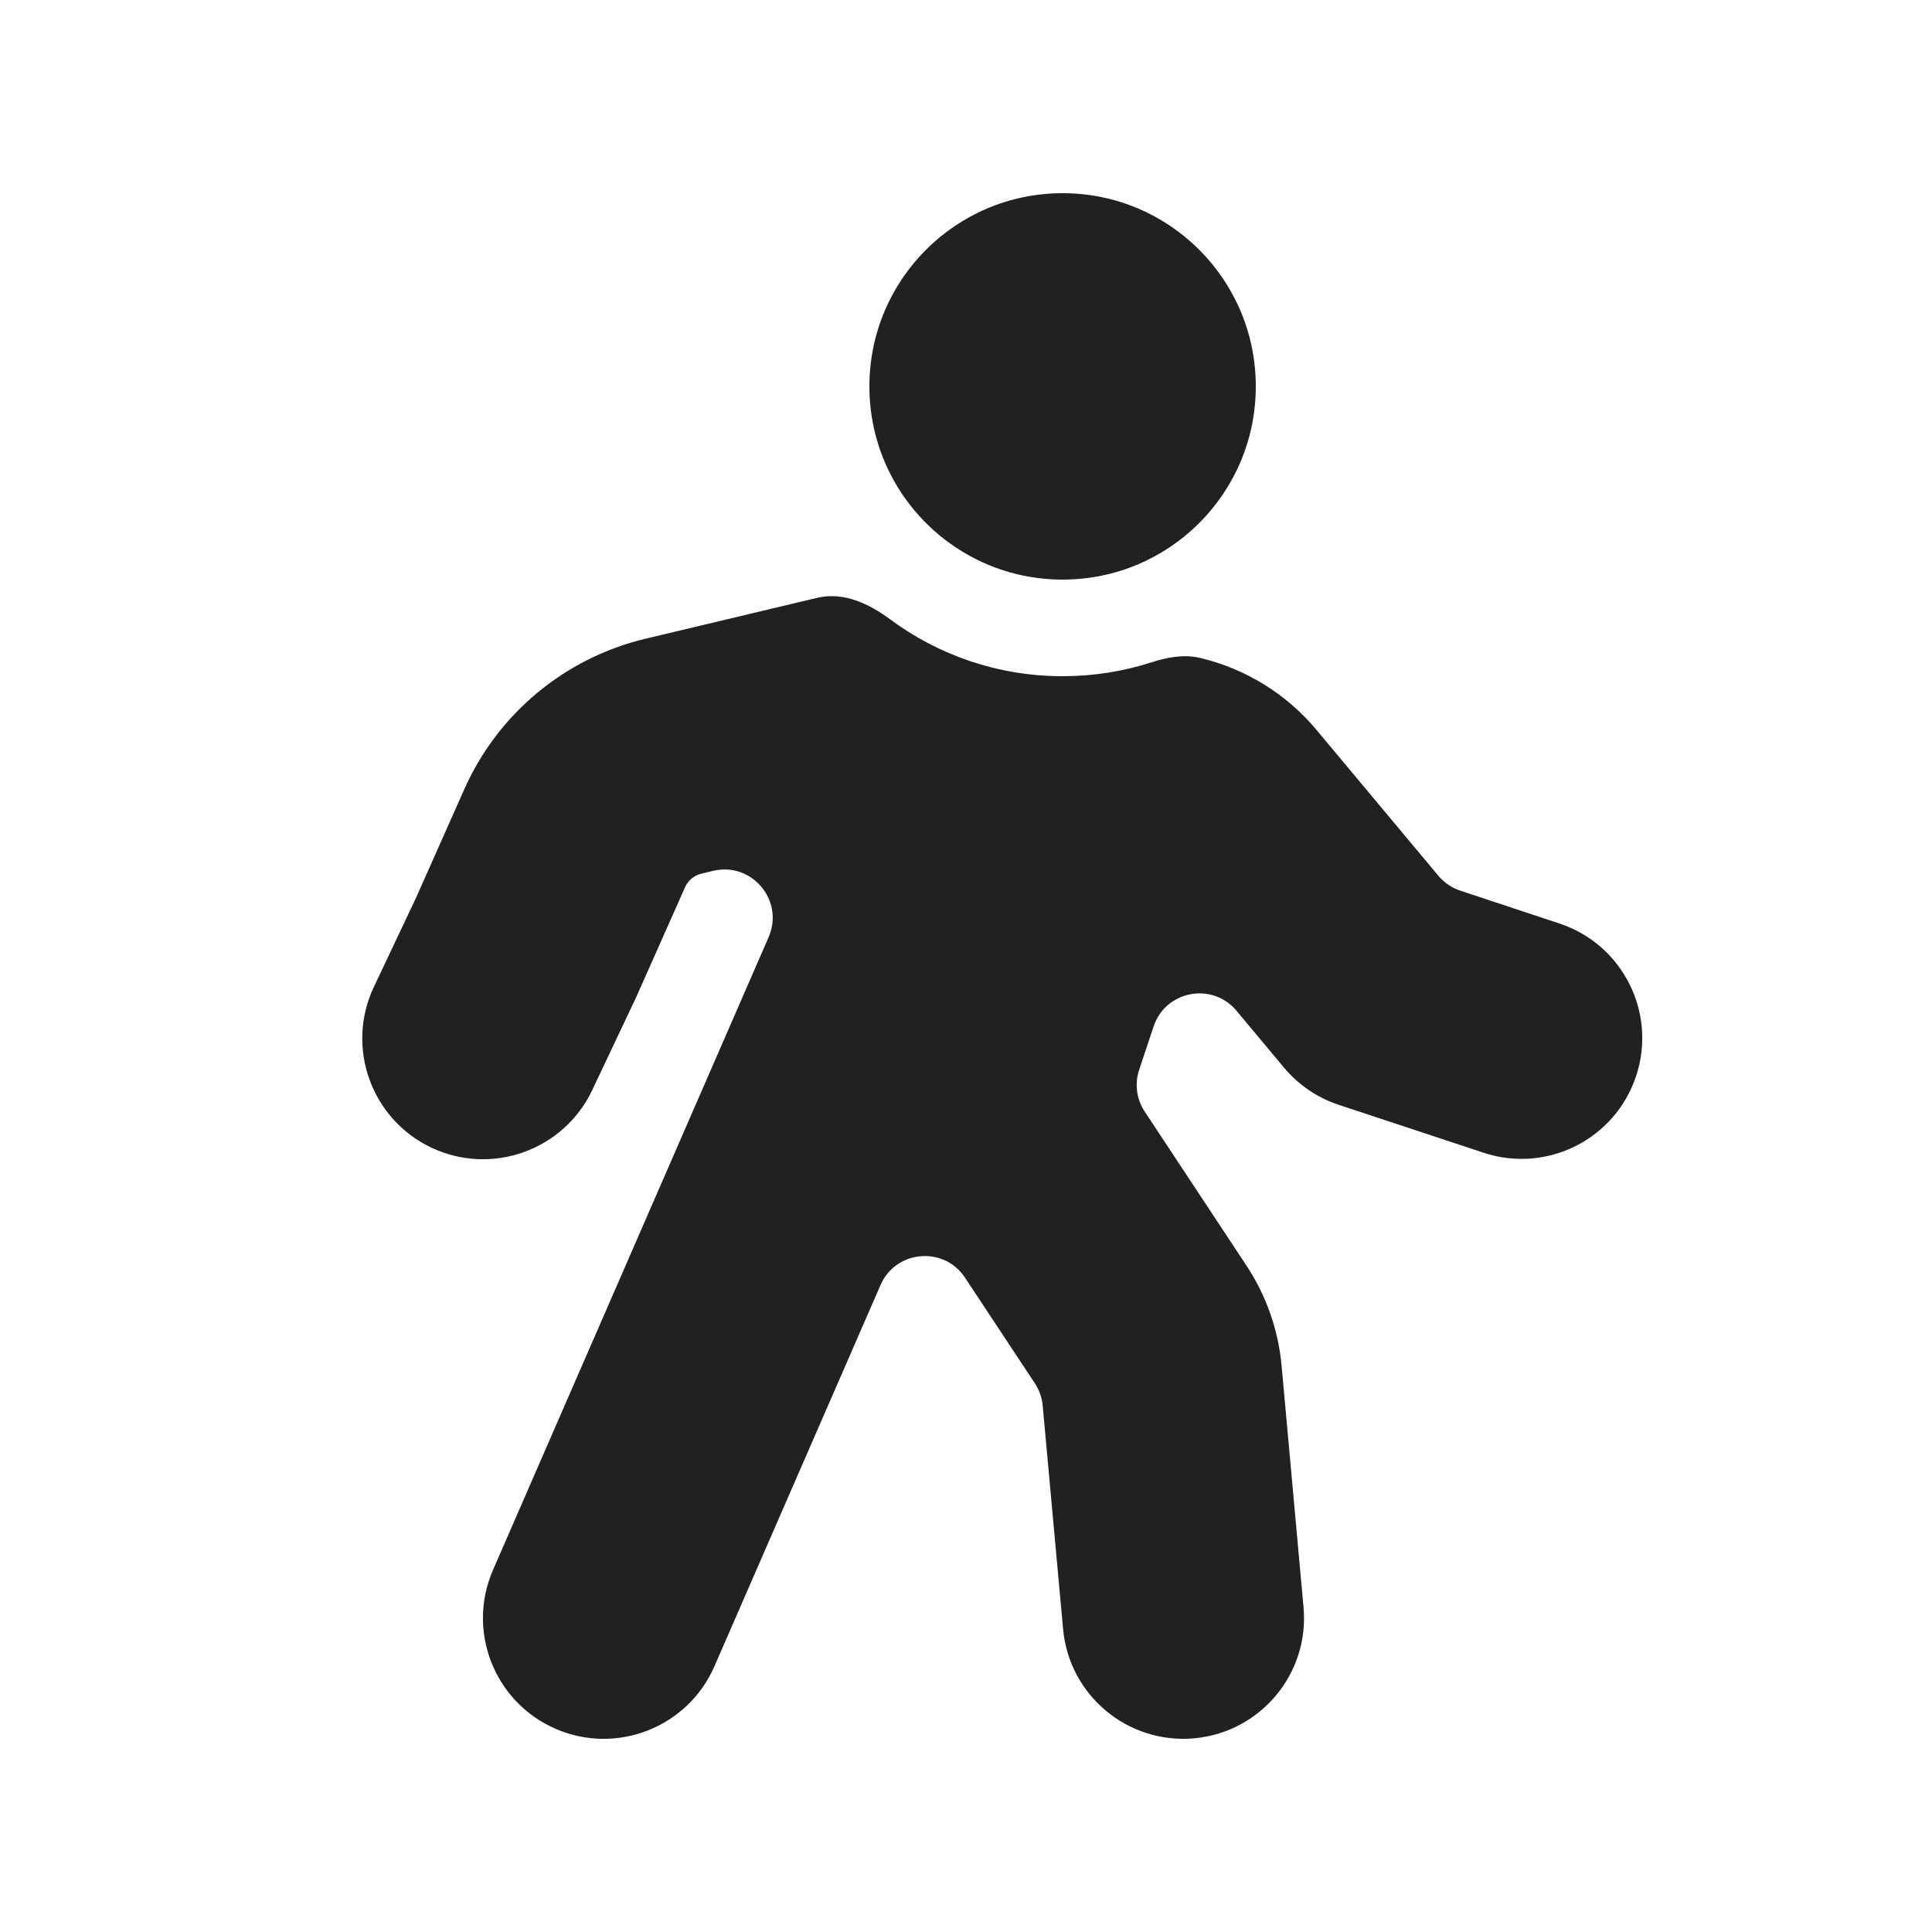 <svg viewBox="0 0 20 20" fill="none" xmlns="http://www.w3.org/2000/svg">
<path d="M11 6C12.105 6 13 5.105 13 4C13 2.895 12.105 2 11 2C9.895 2 9 2.895 9 4C9 5.105 9.895 6 11 6ZM8.483 6.184C8.745 6.131 9 6.252 9.214 6.411C9.713 6.781 10.331 7 11 7C11.32 7 11.629 6.95 11.918 6.857C12.083 6.804 12.257 6.771 12.425 6.811C12.893 6.923 13.317 7.182 13.63 7.558L14.89 9.066C14.95 9.137 15.028 9.191 15.117 9.22L16.143 9.56C16.799 9.777 17.154 10.484 16.937 11.139C16.72 11.795 16.013 12.15 15.358 11.933L13.858 11.437C13.637 11.364 13.441 11.23 13.291 11.051L12.8 10.463C12.549 10.163 12.066 10.254 11.942 10.626L11.793 11.073C11.744 11.218 11.765 11.378 11.85 11.507L12.903 13.101C13.108 13.411 13.233 13.767 13.267 14.137L13.494 16.637C13.557 17.324 13.05 17.932 12.363 17.995C11.675 18.057 11.067 17.551 11.005 16.863L10.794 14.552C10.787 14.47 10.759 14.39 10.714 14.322L9.99 13.227C9.772 12.896 9.273 12.939 9.115 13.303L7.396 17.249C7.12 17.882 6.383 18.172 5.75 17.896C5.117 17.62 4.828 16.884 5.104 16.251L7.957 9.701C8.121 9.323 7.783 8.919 7.382 9.015L7.261 9.044C7.186 9.062 7.122 9.114 7.091 9.186L6.588 10.318C6.584 10.327 6.58 10.337 6.575 10.346L6.13 11.286C5.834 11.909 5.089 12.175 4.465 11.88C3.841 11.584 3.575 10.838 3.871 10.215L4.309 9.289L4.806 8.171C5.154 7.387 5.848 6.811 6.682 6.612L8.407 6.201C8.432 6.195 8.458 6.189 8.483 6.184Z" fill="#212121"/>
</svg>
